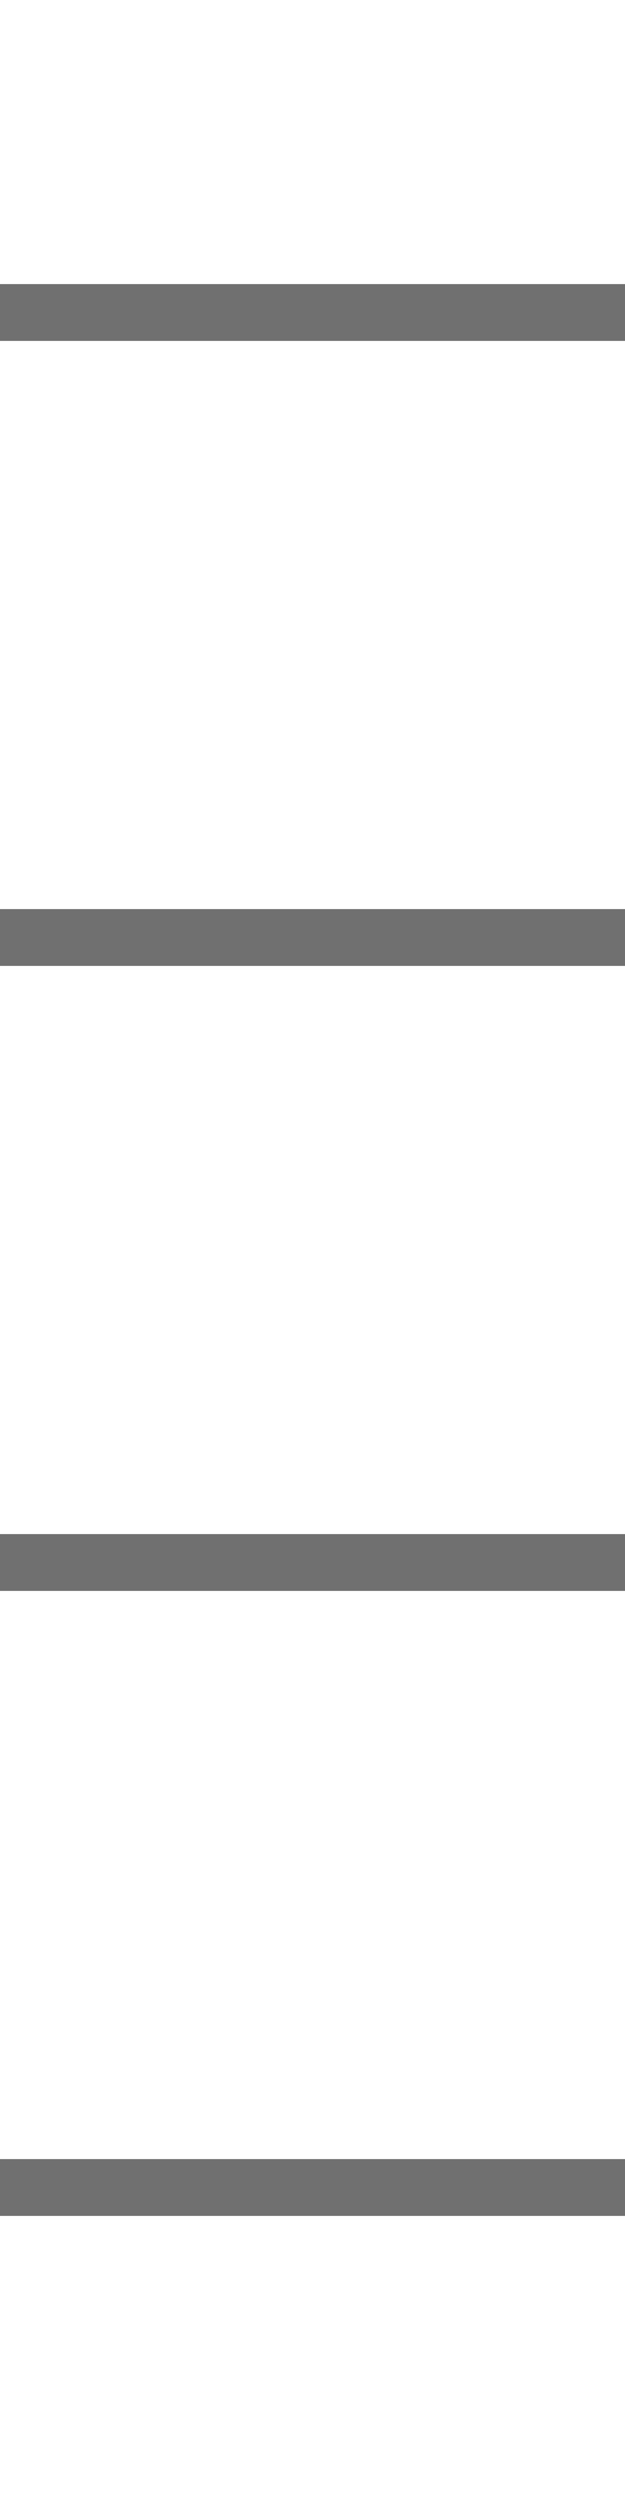 <?xml version="1.0" encoding="UTF-8"?>
<svg x="0px" y="0px" version="1.1" viewBox="0 0 11 44" xmlns="http://www.w3.org/2000/svg" xmlns:xlink="http://www.w3.org/1999/xlink">
	<g>
		<path d="M0, 5L11, 5L11, 6L0, 6L0, 5z" fill="#707070" class="st0" tag="st0"/>
	</g>
	<g transform="translate(0 11)">
		<path d="M0, 5L11, 5L11, 6L0, 6L0, 5z" fill="#707070" class="st1" tag="st0"/>
	</g>
	<g transform="translate(0 22)">
		<path d="M0, 5L11, 5L11, 6L0, 6L0, 5z" fill="#707070" class="st2" tag="st0"/>
	</g>
	<g transform="translate(0 33)">
		<path d="M0, 5L11, 5L11, 6L0, 6L0, 5z" fill="#707070" class="st3" tag="st0"/>
	</g>
</svg>
